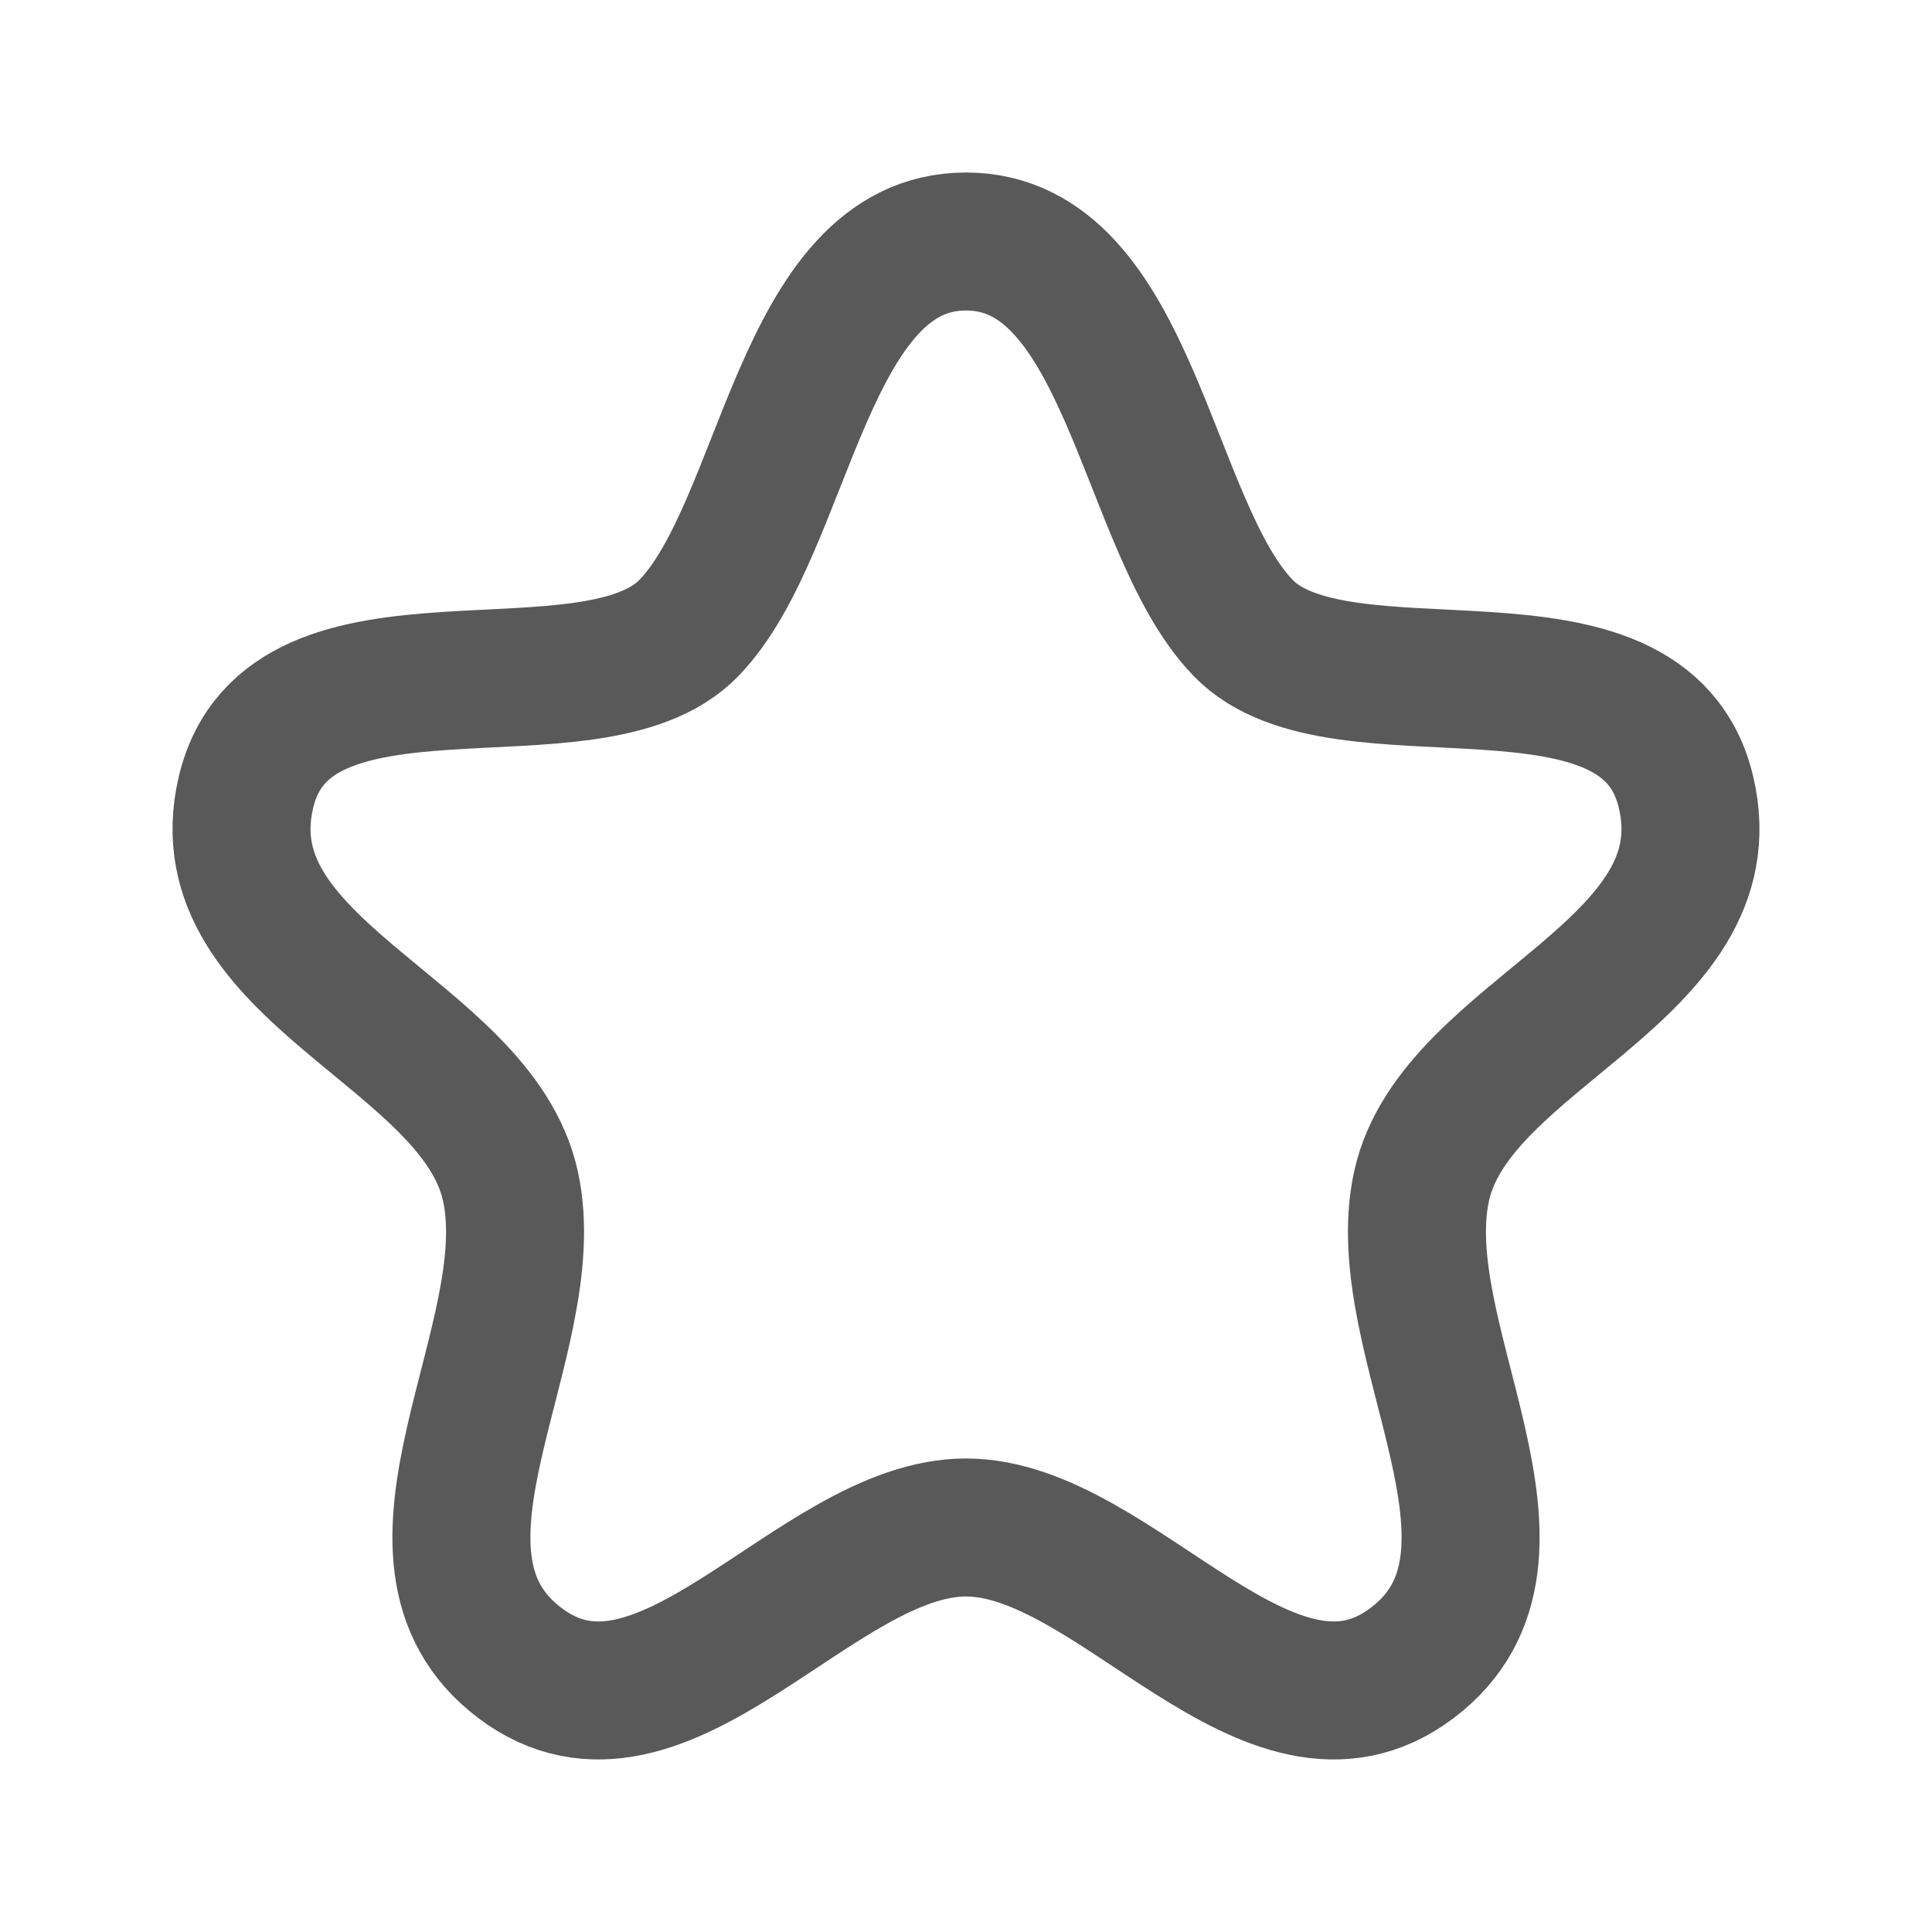 <svg width="21" height="21" viewBox="0 0 21 21" fill="none" xmlns="http://www.w3.org/2000/svg">
<path fill-rule="evenodd" clip-rule="evenodd" d="M10.5 2.625C8.718 2.625 8.55 5.728 7.489 6.825C6.429 7.921 3.131 6.667 2.673 8.614C2.216 10.561 5.182 11.221 5.548 12.892C5.915 14.562 4.103 16.909 5.652 18.077C7.2 19.244 8.868 16.603 10.5 16.603C12.132 16.603 13.8 19.244 15.348 18.077C16.897 16.909 15.085 14.562 15.452 12.892C15.819 11.221 18.784 10.561 18.327 8.614C17.87 6.667 14.572 7.921 13.512 6.825C12.451 5.728 12.282 2.625 10.5 2.625Z" stroke="#595959" stroke-width="1.5" stroke-linecap="round" stroke-linejoin="round"/>
</svg>
